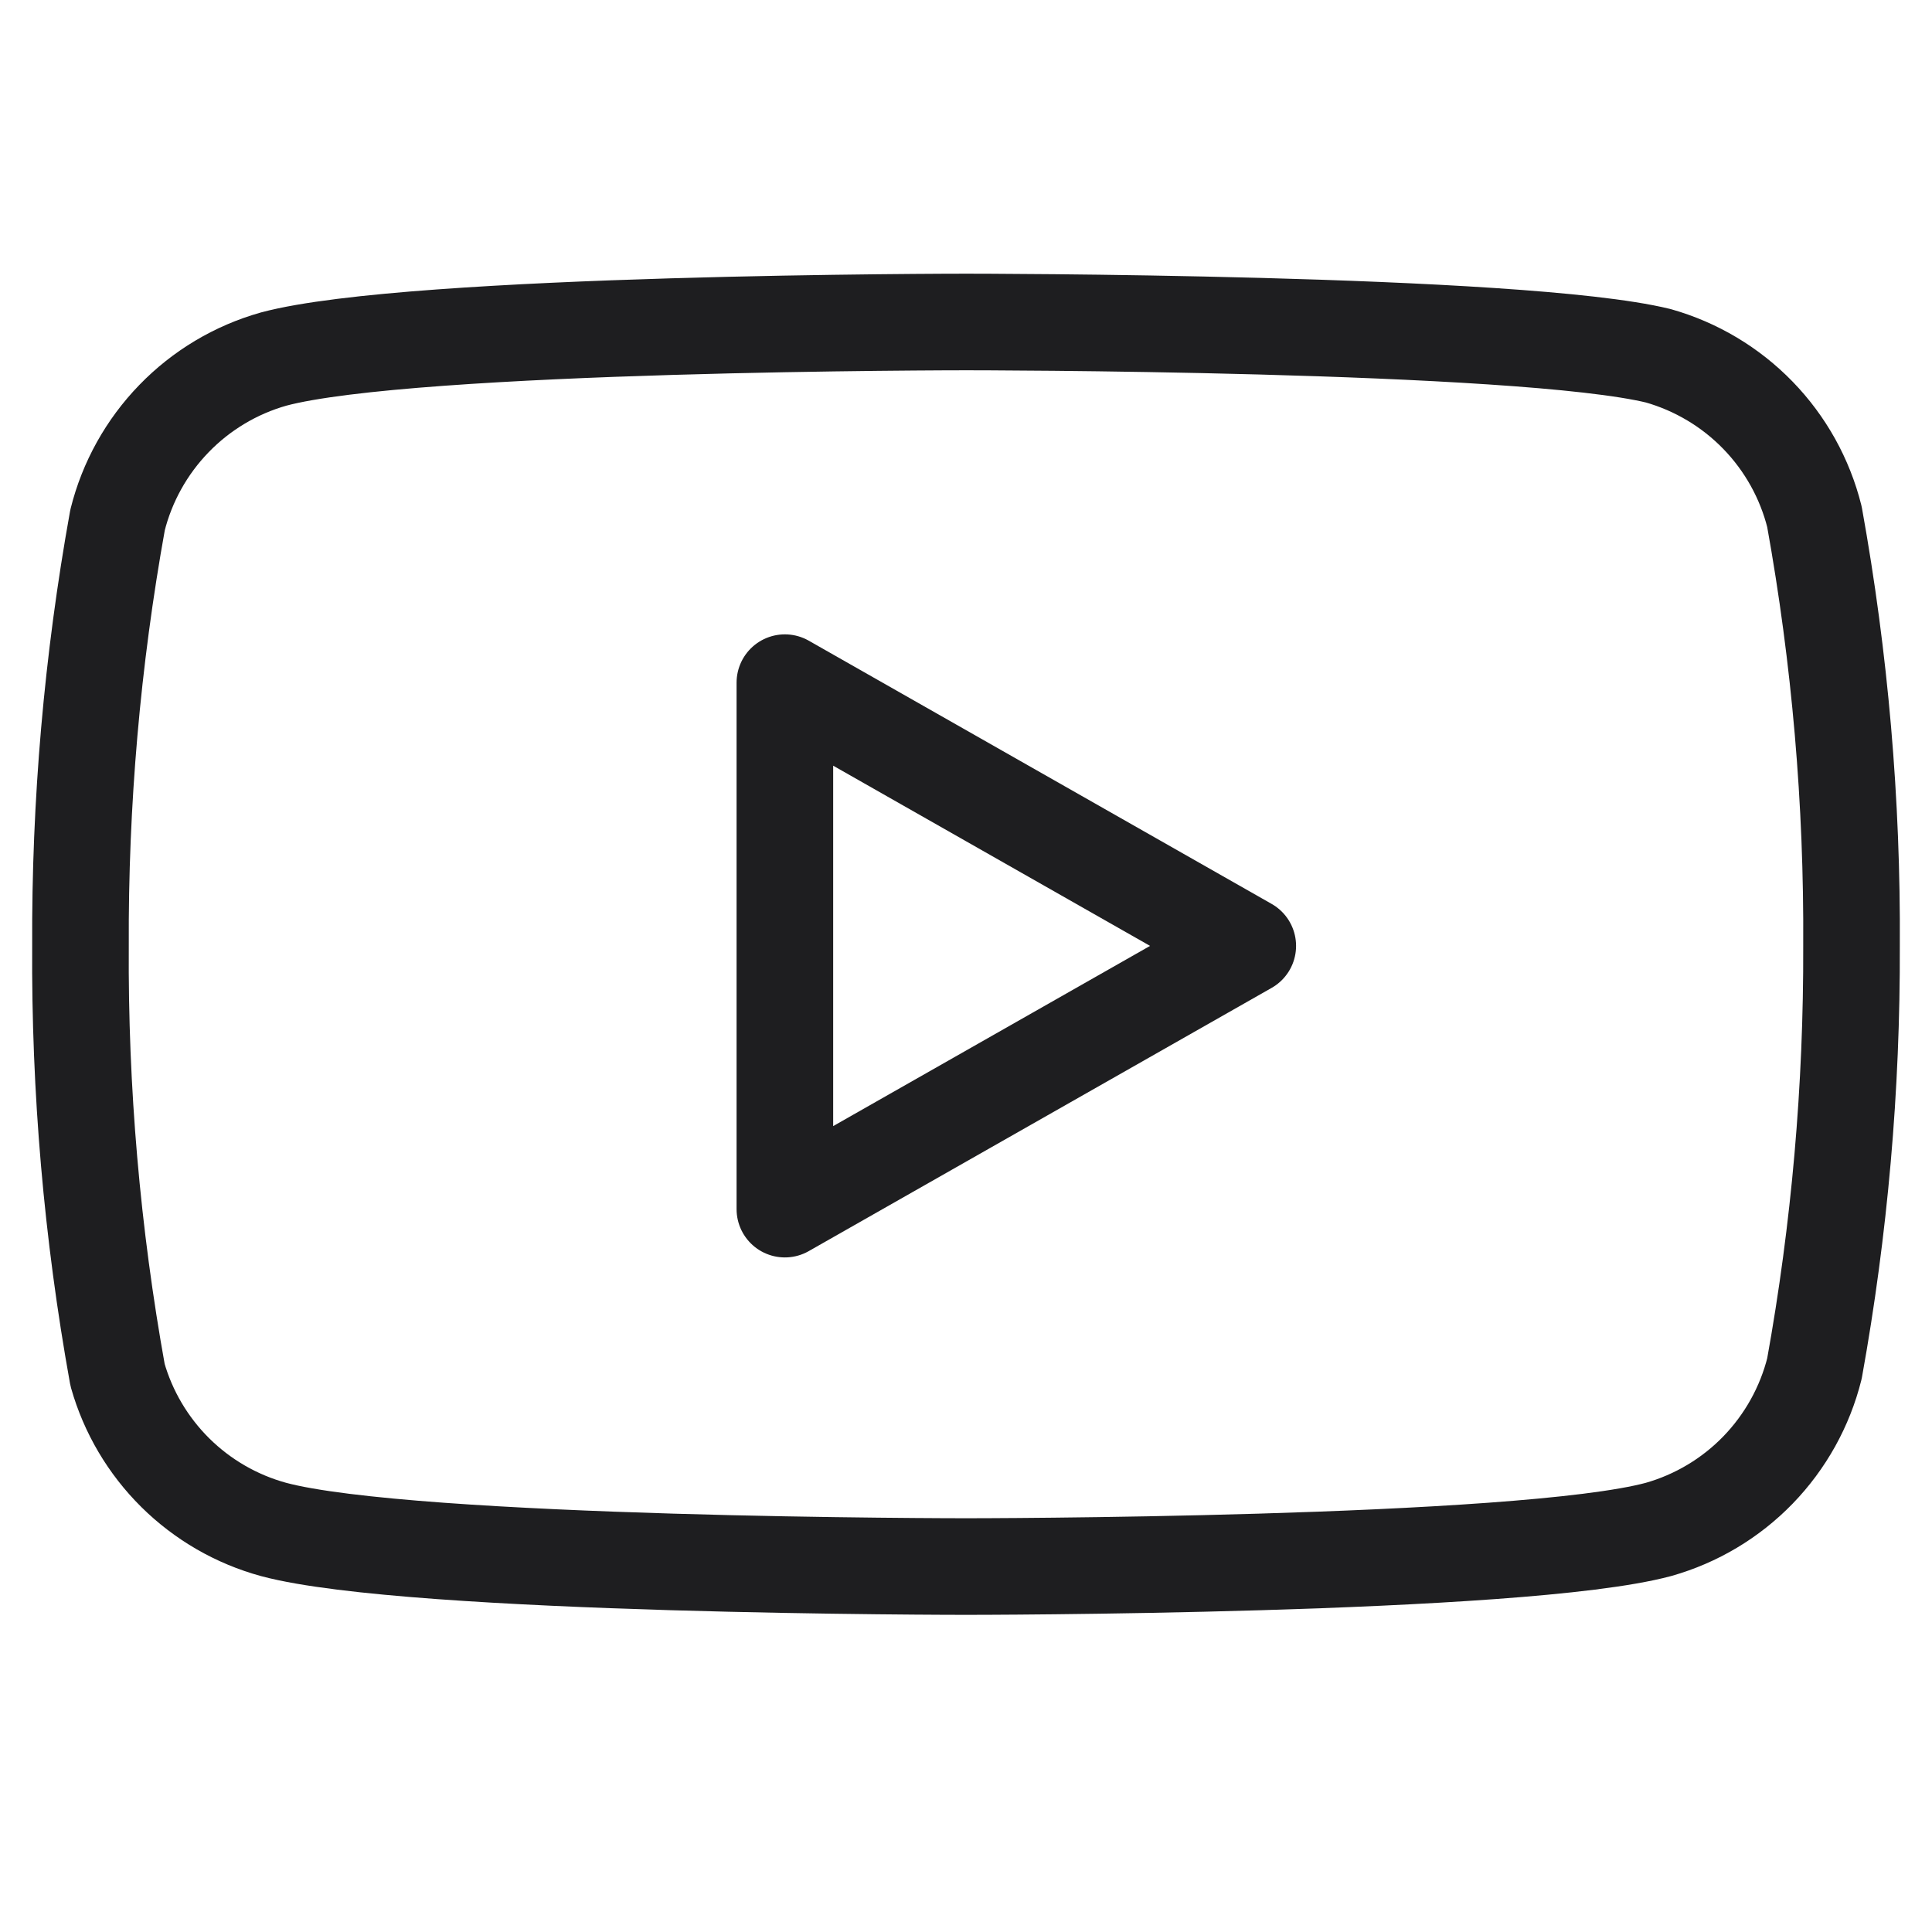 <svg width="32" height="32" viewBox="0 0 32 32" fill="none" xmlns="http://www.w3.org/2000/svg">
<g id="youtube">
<path id="Vector" d="M30.053 8.56C29.895 7.927 29.572 7.347 29.118 6.879C28.664 6.411 28.094 6.071 27.467 5.893C25.173 5.333 16 5.333 16 5.333C16 5.333 6.827 5.333 4.533 5.947C3.906 6.124 3.336 6.464 2.882 6.933C2.428 7.401 2.105 7.981 1.947 8.613C1.527 10.941 1.322 13.302 1.333 15.667C1.318 18.049 1.524 20.428 1.947 22.773C2.121 23.387 2.451 23.944 2.904 24.393C3.357 24.841 3.918 25.165 4.533 25.333C6.827 25.947 16 25.947 16 25.947C16 25.947 25.173 25.947 27.467 25.333C28.094 25.156 28.664 24.816 29.118 24.348C29.572 23.879 29.895 23.299 30.053 22.667C30.47 20.357 30.675 18.014 30.667 15.667C30.682 13.284 30.476 10.905 30.053 8.56Z" stroke="#1E1E20" stroke-width="1.6" stroke-linecap="round" stroke-linejoin="round"/>
<path id="Vector_2" d="M13 20.027L20.667 15.667L13 11.307V20.027Z" stroke="#1E1E20" stroke-width="1.6" stroke-linecap="round" stroke-linejoin="round"/>
</g>
</svg>

